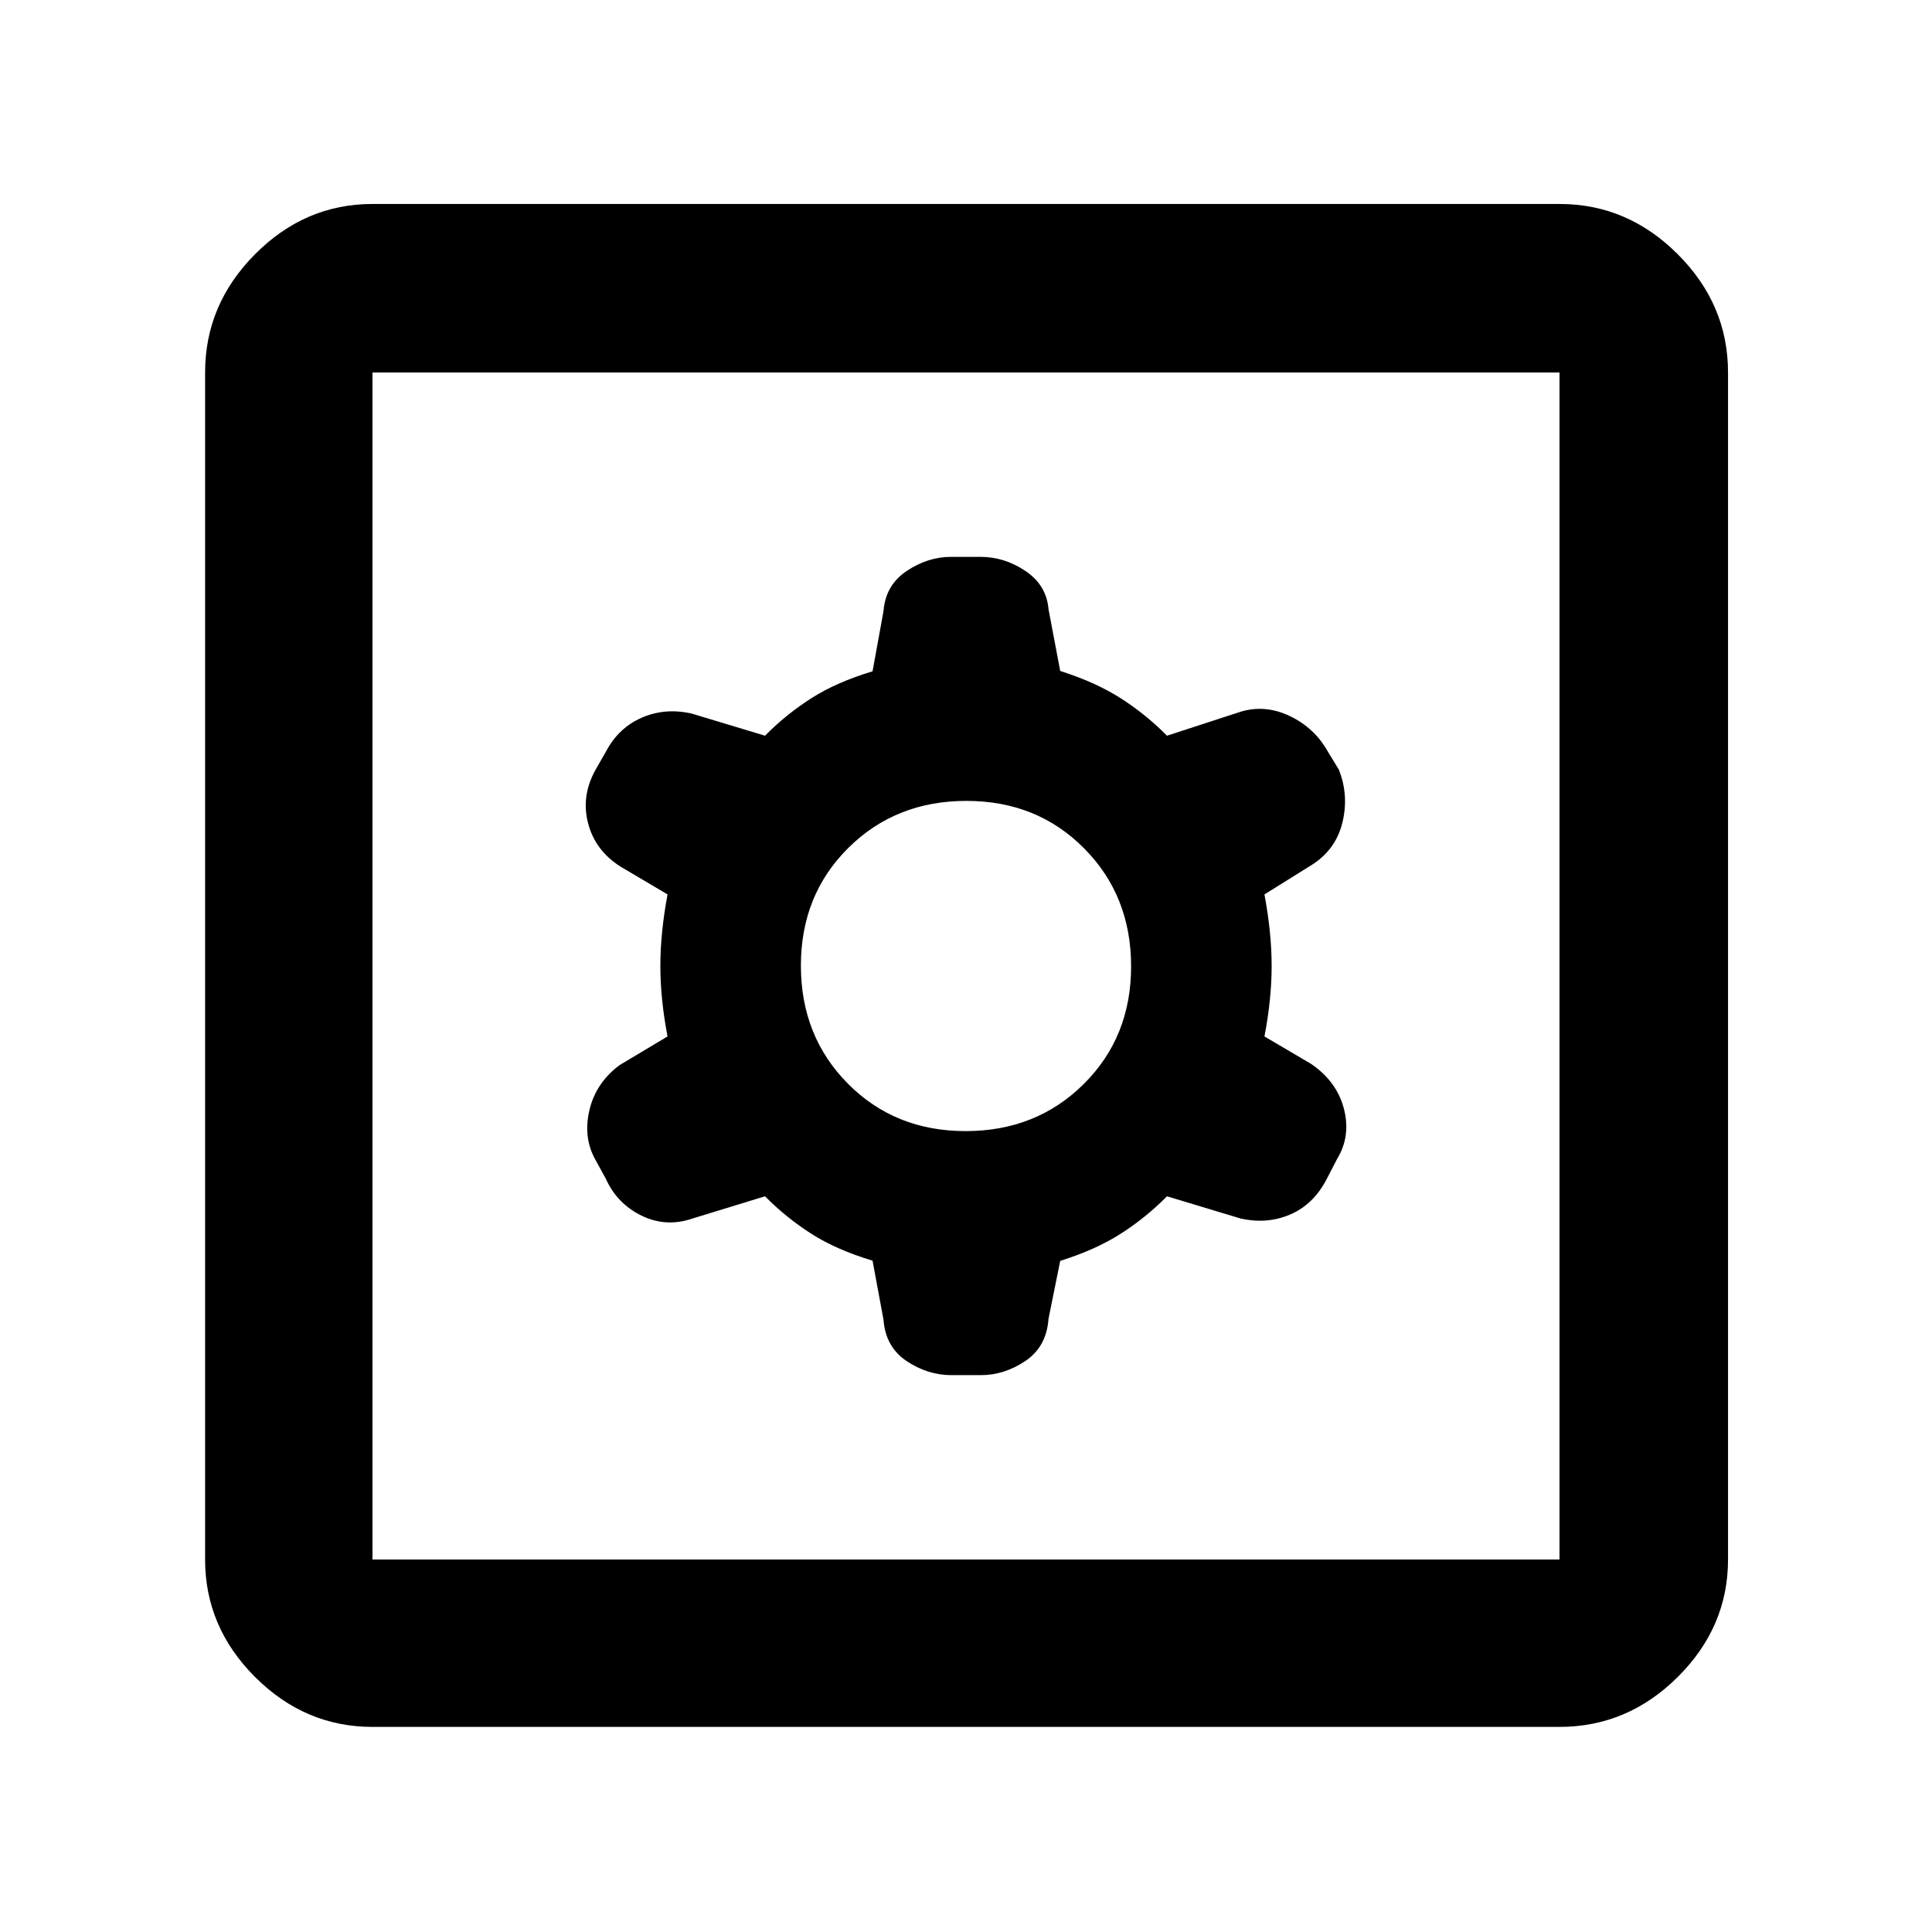 <svg xmlns="http://www.w3.org/2000/svg" height="48" viewBox="0 -960 960 960" width="48"><path d="m433.57-333.57 5.43 29.31q.99 13.5 11.44 20.53 10.45 7.03 22.36 7.03h14.62q11.58 0 22.08-7.04 10.51-7.05 11.5-20.96l5.81-28.78Q544.43-339 556.93-347t22.94-18.57l36.43 11q13.15 3 24.69-1.91 11.54-4.91 18.08-17.35l5.29-10.23q6.94-11.37 3.44-24.94-3.5-13.57-16.25-22.31L628.3-445q3.57-18.57 3.57-35t-3.57-35.57l23.82-14.86q11.75-7.57 14.97-21.07 3.21-13.5-1.86-26.13l-5.36-8.8q-6.57-11.77-18.76-17.67-12.2-5.9-24.37-2.33l-36.87 12Q569.43-605 556.93-613q-12.5-8-30.12-13.6L521-657.3q-.99-11.94-11.44-18.97-10.45-7.03-22.36-7.03h-14.62q-11.58 0-22.08 7.04-10.51 7.05-11.5 19.96l-5.43 29.87q-18 5.43-30.5 13.43t-22.94 18.57l-36.43-11q-13.18-3-24.75 2.02t-17.77 16.73l-5.23 9.13q-7.25 12.98-3.75 26.55t16.06 21.57l23.44 13.86q-3.57 19.14-3.57 35.57t3.57 35l-23.82 14.25q-11.75 8.75-14.97 22.25-3.21 13.5 2.79 24.5l5.36 9.78q5.64 12.42 17.83 18.32 12.2 5.9 25.37 1.33l35.87-11Q390.57-355 403.07-347q12.5 8 30.5 13.43Zm46.24-64.39q-35.11 0-58.48-23.56-23.37-23.56-23.37-58.67t23.56-58.48q23.56-23.37 58.67-23.37t58.48 23.56q23.37 23.56 23.37 58.67t-23.56 58.48q-23.56 23.37-58.67 23.37ZM185.09-101.91q-33.55 0-58.37-24.81-24.81-24.82-24.81-58.37v-589.82q0-33.79 24.81-58.76 24.82-24.98 58.37-24.98h589.82q33.79 0 58.76 24.98 24.98 24.97 24.98 58.76v589.82q0 33.55-24.98 58.37-24.97 24.81-58.76 24.81H185.09Zm0-83.18h589.82v-589.82H185.09v589.82Zm0-589.82v589.82-589.82Z"/></svg>